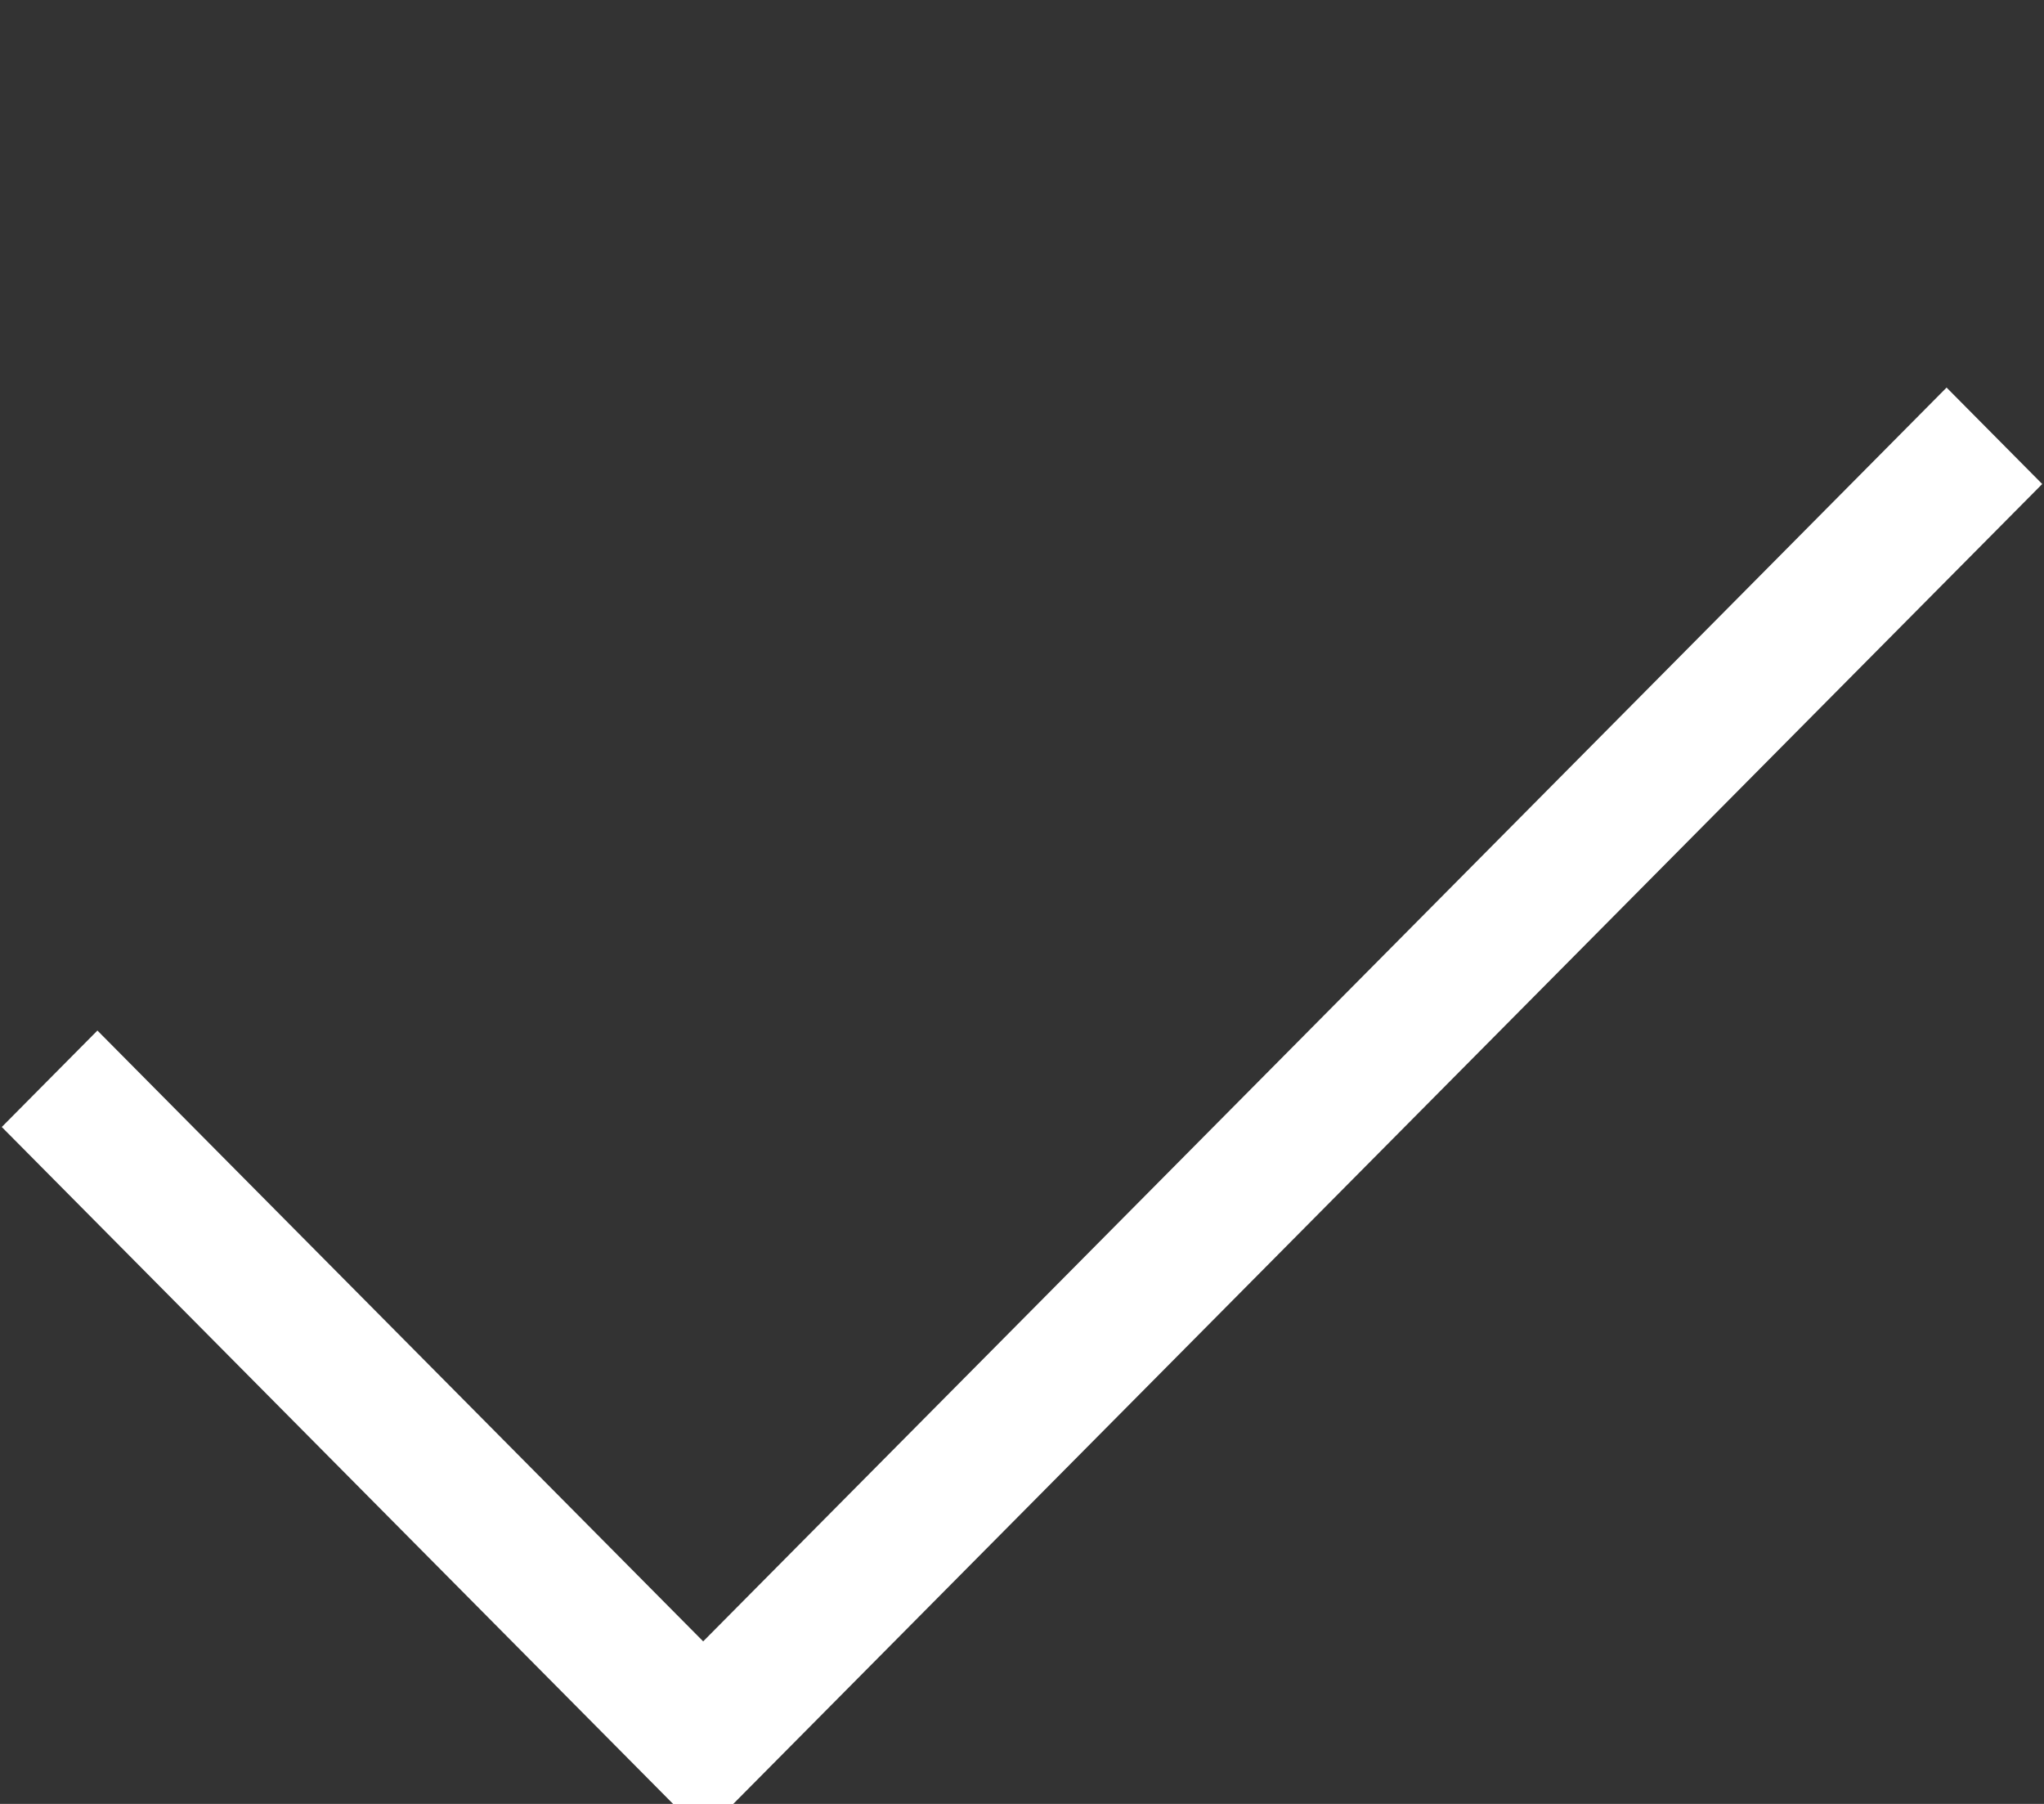 <svg version="1.2" xmlns="http://www.w3.org/2000/svg" xmlns:xlink="http://www.w3.org/1999/xlink" overflow="visible" preserveAspectRatio="none" viewBox="0 -144 1154 1010" width="17" height="15"><rect x="0" y="-144" width="1154" height="1010" fill="#333333" stroke="none"/><g transform="translate(1, 1)"><path d="M1152 126L396 882 0 486l54-54 342 342 702-702z" fill="currentColor" vector-effect="non-scaling-stroke" style="fill: rgb(255, 255, 255);"/></g></svg>